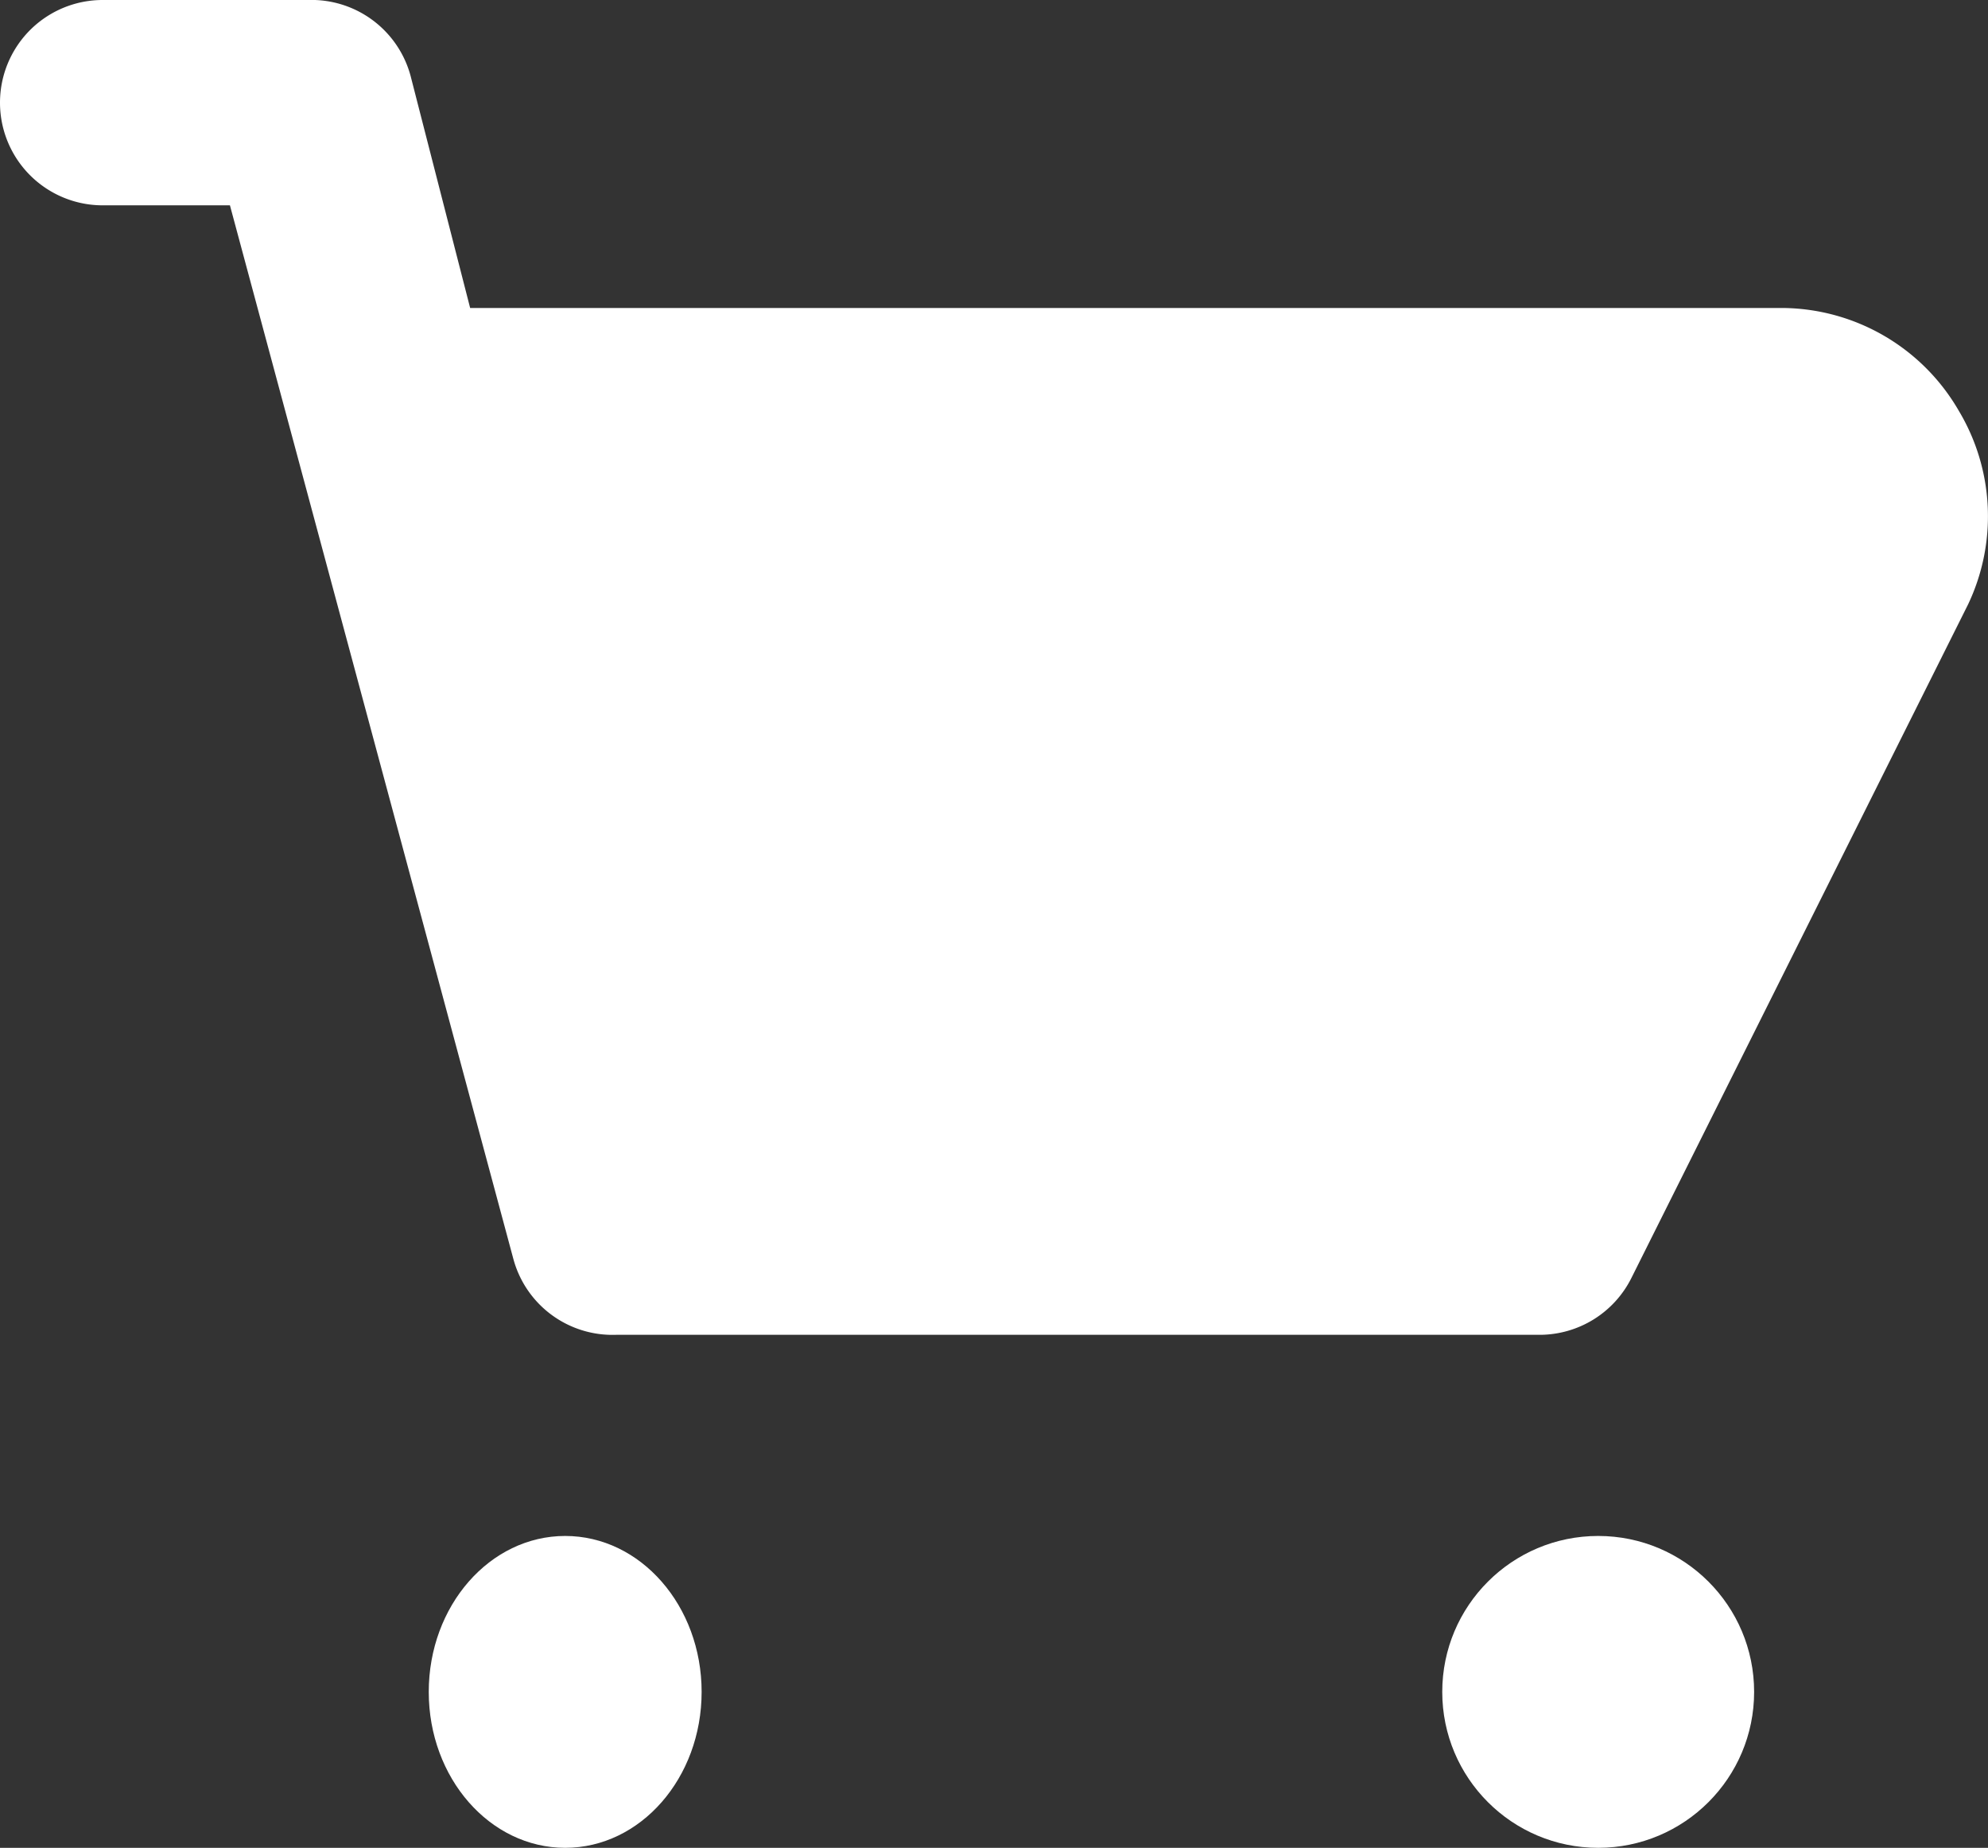 <svg xmlns="http://www.w3.org/2000/svg" width="32.318" height="30.04" viewBox="0 0 32.318 30.04">
  <rect x="0" y="0" width="32.318" height="30.04" fill="#333333" stroke="none"/>
  <g id="Layer_2" data-name="Layer 2" transform="translate(-2 -3)">
    <g id="shopping-cart" transform="translate(2 2.999)">
      <path id="Path_22" data-name="Path 22" d="M33.842,9.676A3.338,3.338,0,0,0,31,8.007H9.643L8.675,4.235A1.669,1.669,0,0,0,7.007,3H3.669a1.669,1.669,0,0,0,0,3.338H5.738l4.606,17.123A1.669,1.669,0,0,0,12.013,24.7h15.02a1.669,1.669,0,0,0,1.485-.918L33.992,12.83a3.338,3.338,0,0,0-.15-3.154Z" transform="translate(-2 -2.999)" fill="#fff"/>
      <ellipse id="Ellipse_12" data-name="Ellipse 12" cx="2.218" cy="2.535" rx="2.218" ry="2.535" transform="translate(6.97 24.971)" fill="#fff"/>
      <circle id="Ellipse_13" data-name="Ellipse 13" cx="2.535" cy="2.535" r="2.535" transform="translate(23.446 24.971)" fill="#fff"/>
    </g>
  </g>
</svg>

